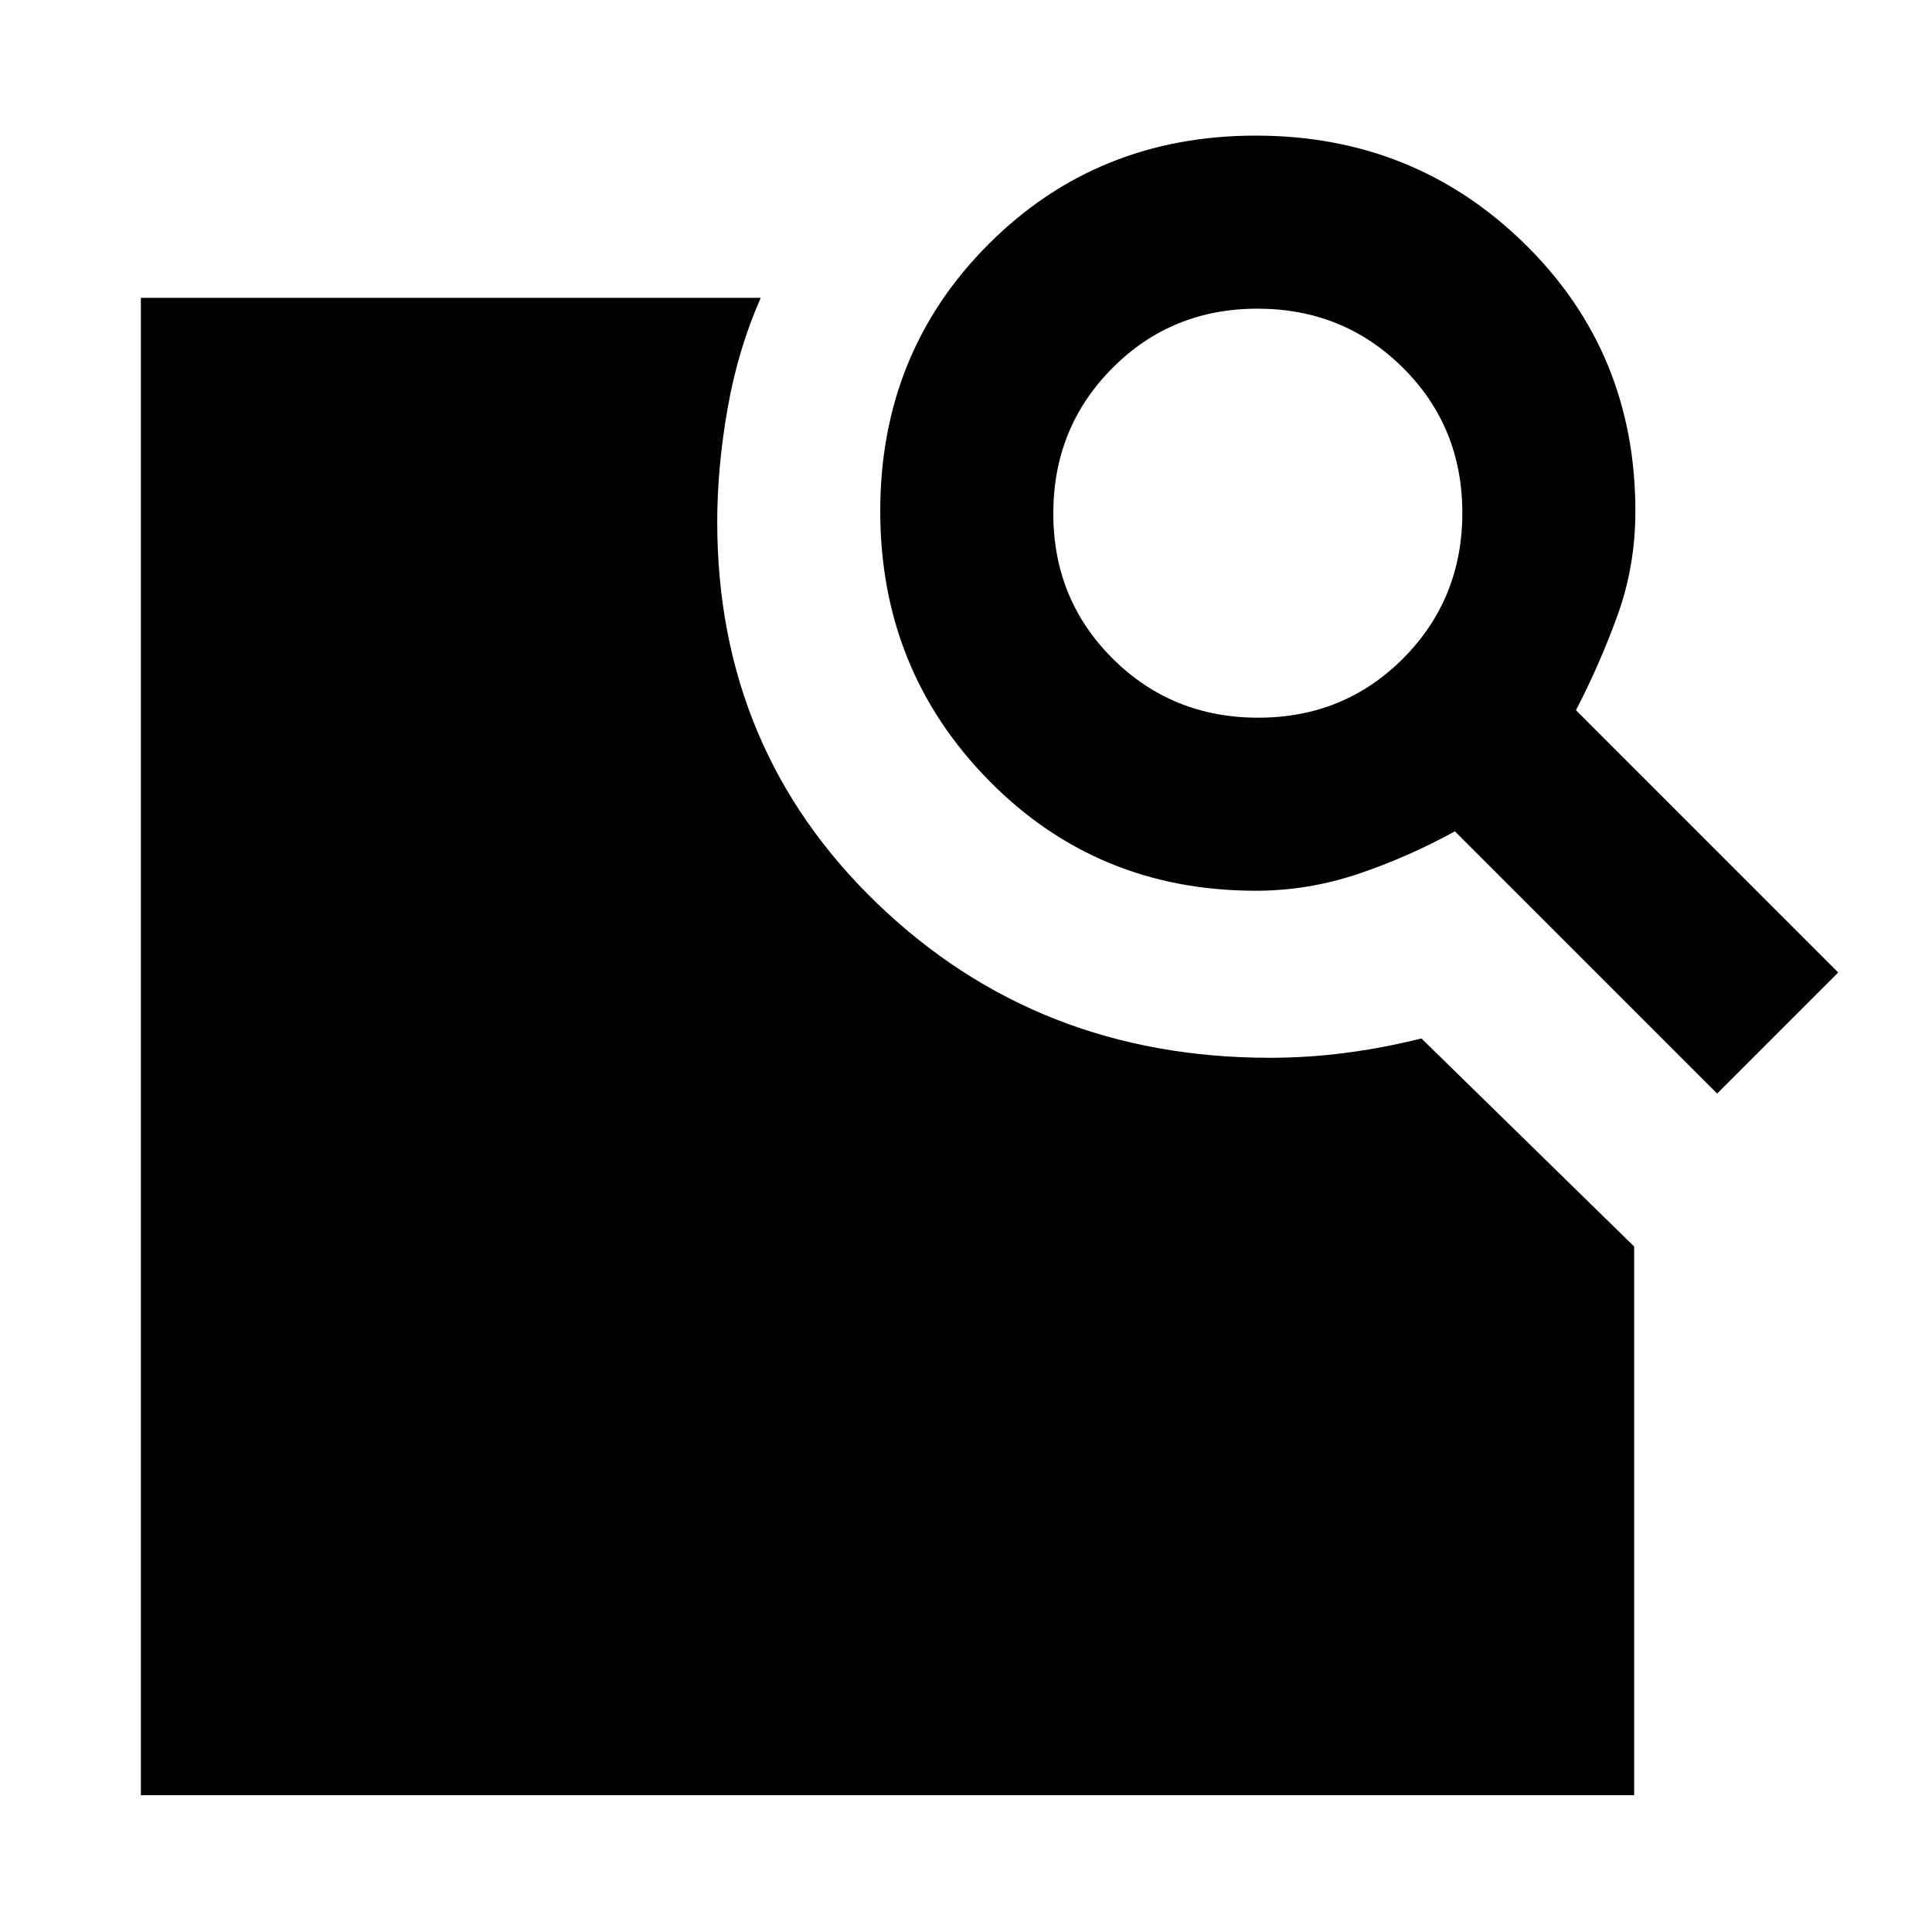 <svg xmlns="http://www.w3.org/2000/svg" height="24" viewBox="0 -960 960 960" width="24"><path d="m783.08-607.08 130.3 130.31-60.15 60.15-130.31-130.3q-23.46 12.92-48.27 21.23-24.8 8.3-50.65 8.3-78.85 0-132.73-54.88-53.88-54.88-53.88-133.73t53.88-132.73q53.88-53.88 132.73-53.88t133.73 53.88q54.88 53.88 54.88 132.73 0 27-8.69 51.23-8.69 24.23-20.84 47.69Zm-157.91 3.7q42.75 0 72.1-29.52 29.35-29.52 29.35-72.27t-29.52-72.1q-29.52-29.35-72.27-29.35t-72.1 29.52q-29.35 29.52-29.35 72.27t29.52 72.1q29.52 29.35 72.27 29.35ZM70-68v-744h308q-11.31 25.62-16.46 54.93t-5.15 56.45q0 113.08 79.61 189.66 79.62 76.57 195.01 76.57 18.58 0 37.34-2.41 18.76-2.41 37.96-7.2L812-340.62V-68H70Z"/></svg>